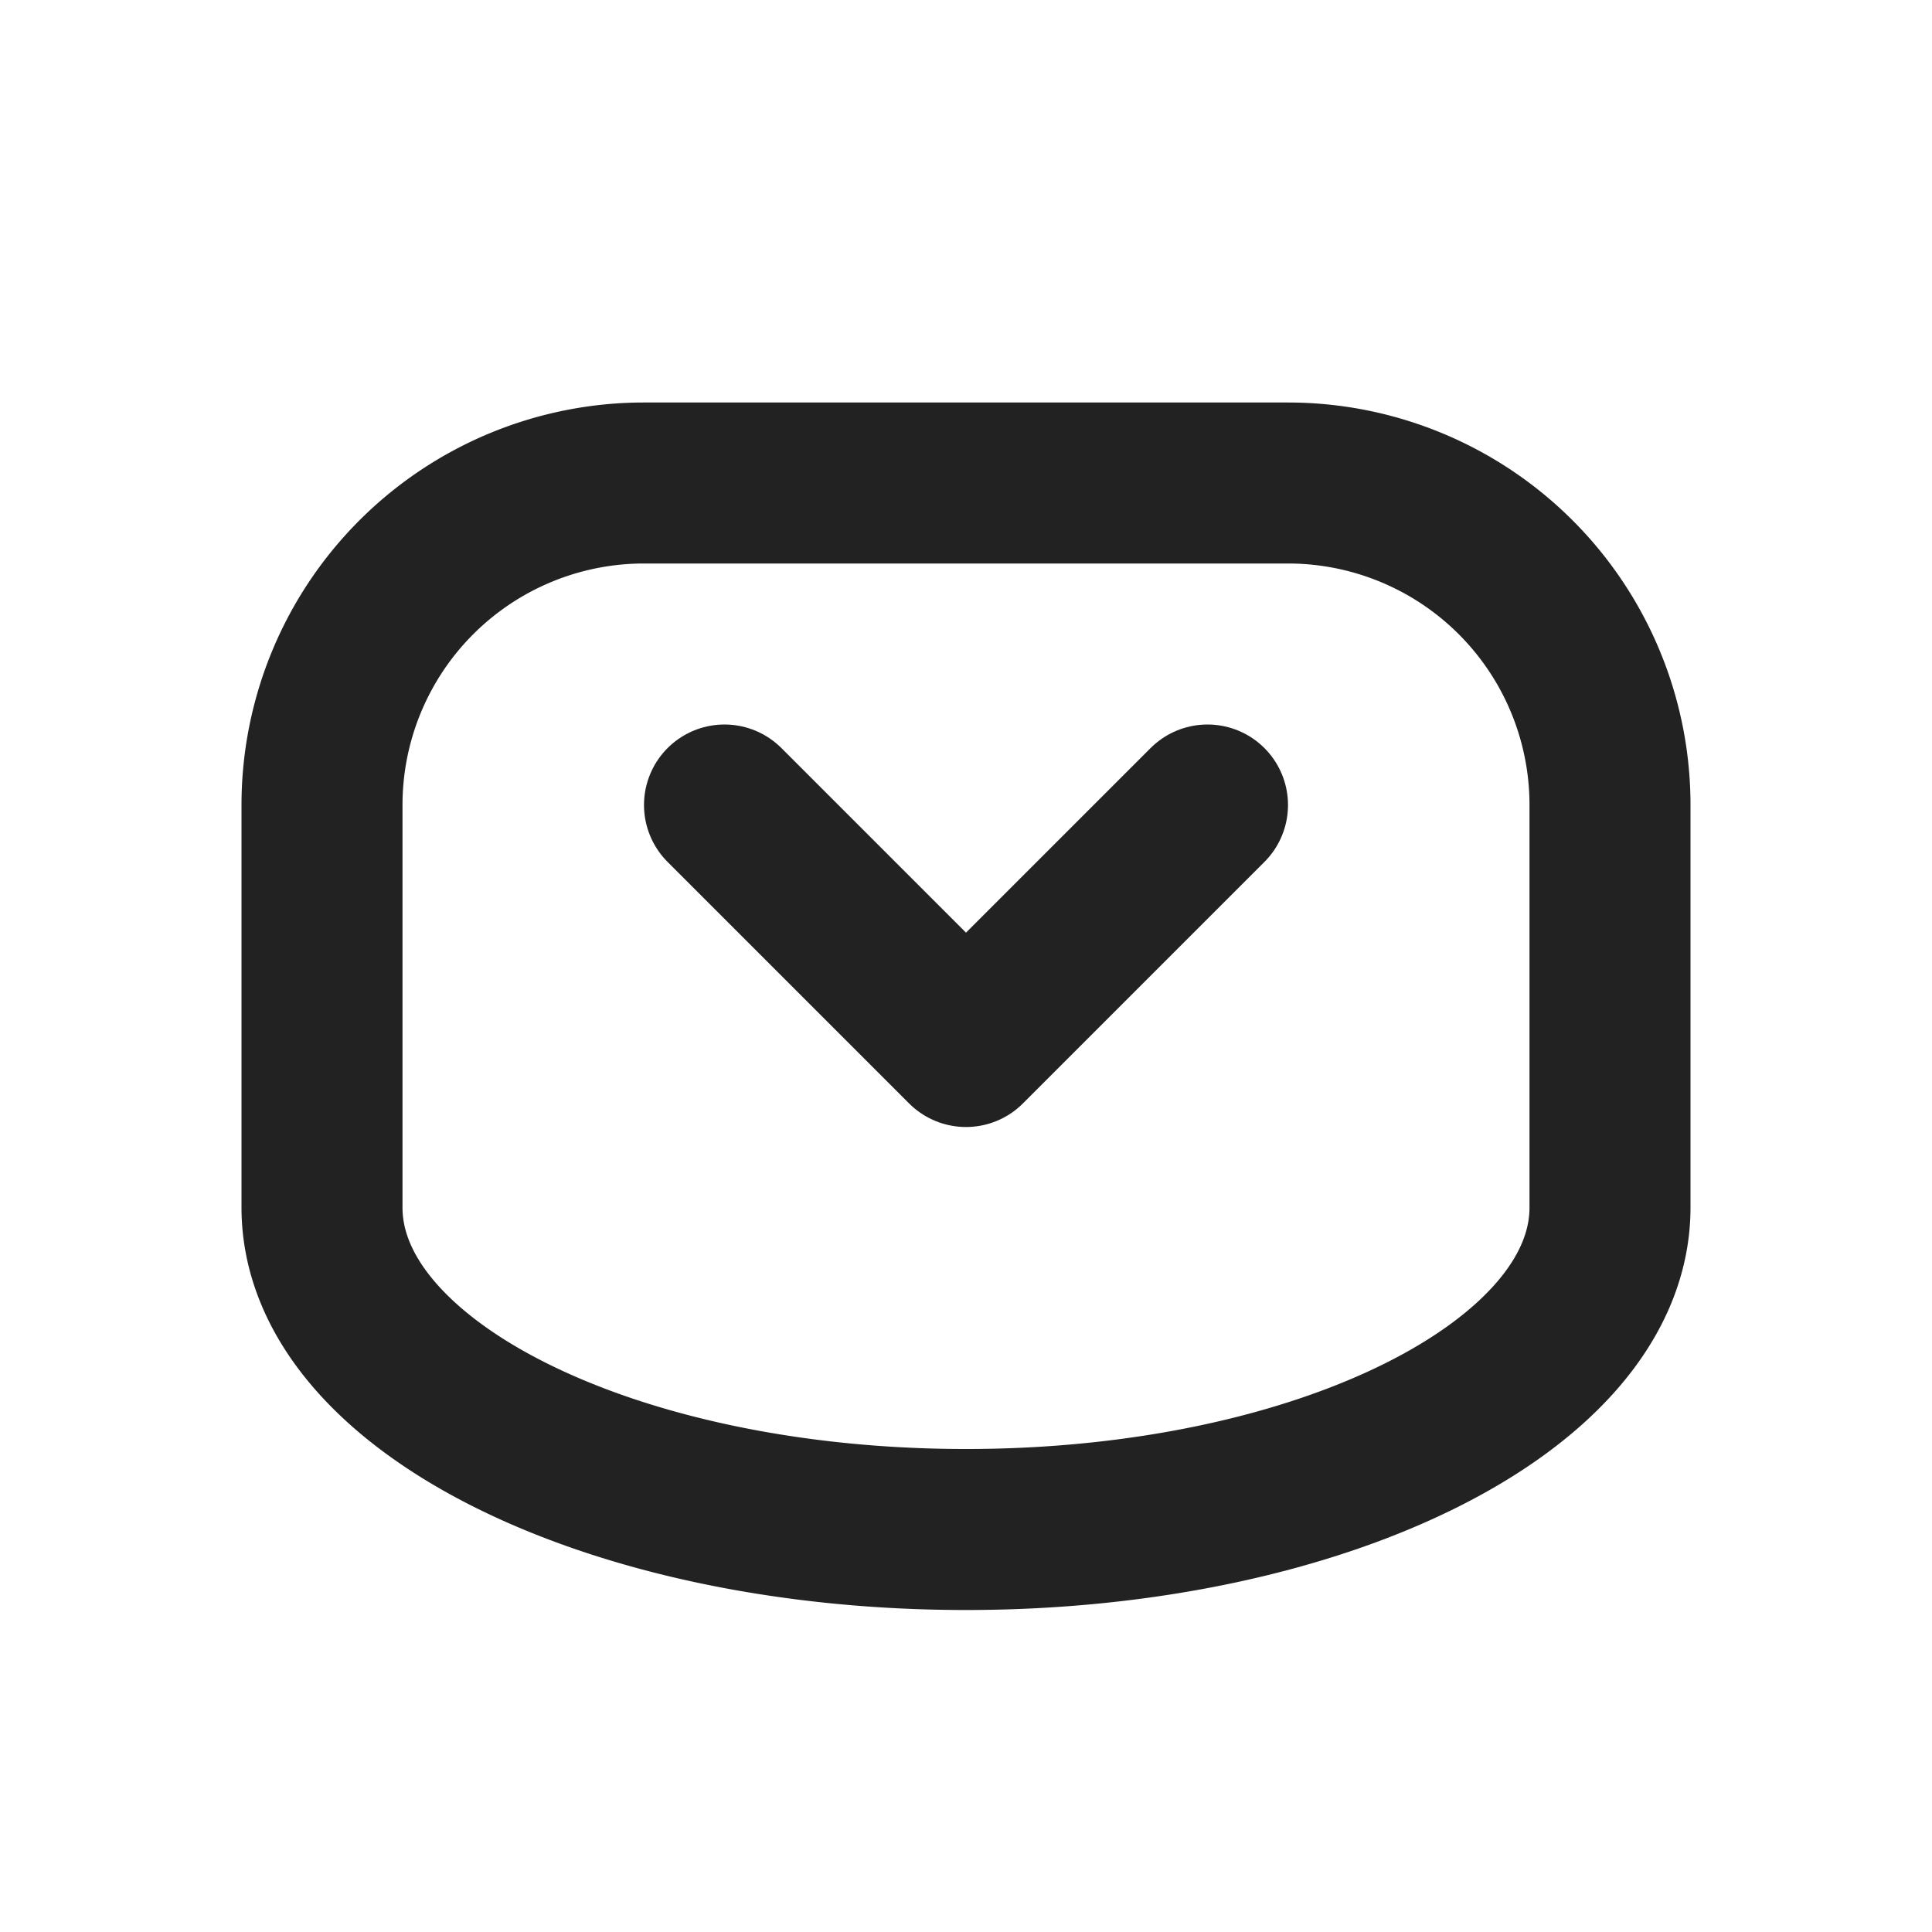 <svg xmlns="http://www.w3.org/2000/svg" fill="none" stroke="#222" stroke-width="2" stroke-linecap="round" stroke-linejoin="round" viewBox="0 0 24 24">
  <path d="M12 19c-4.418 0-8-1.79-8-4v-5a4 4 0 014-4h8a4 4 0 014 4v5c0 2.21-3.582 4-8 4z"/>
  <polyline points="9 10 12 13 15 10"/>
</svg>
